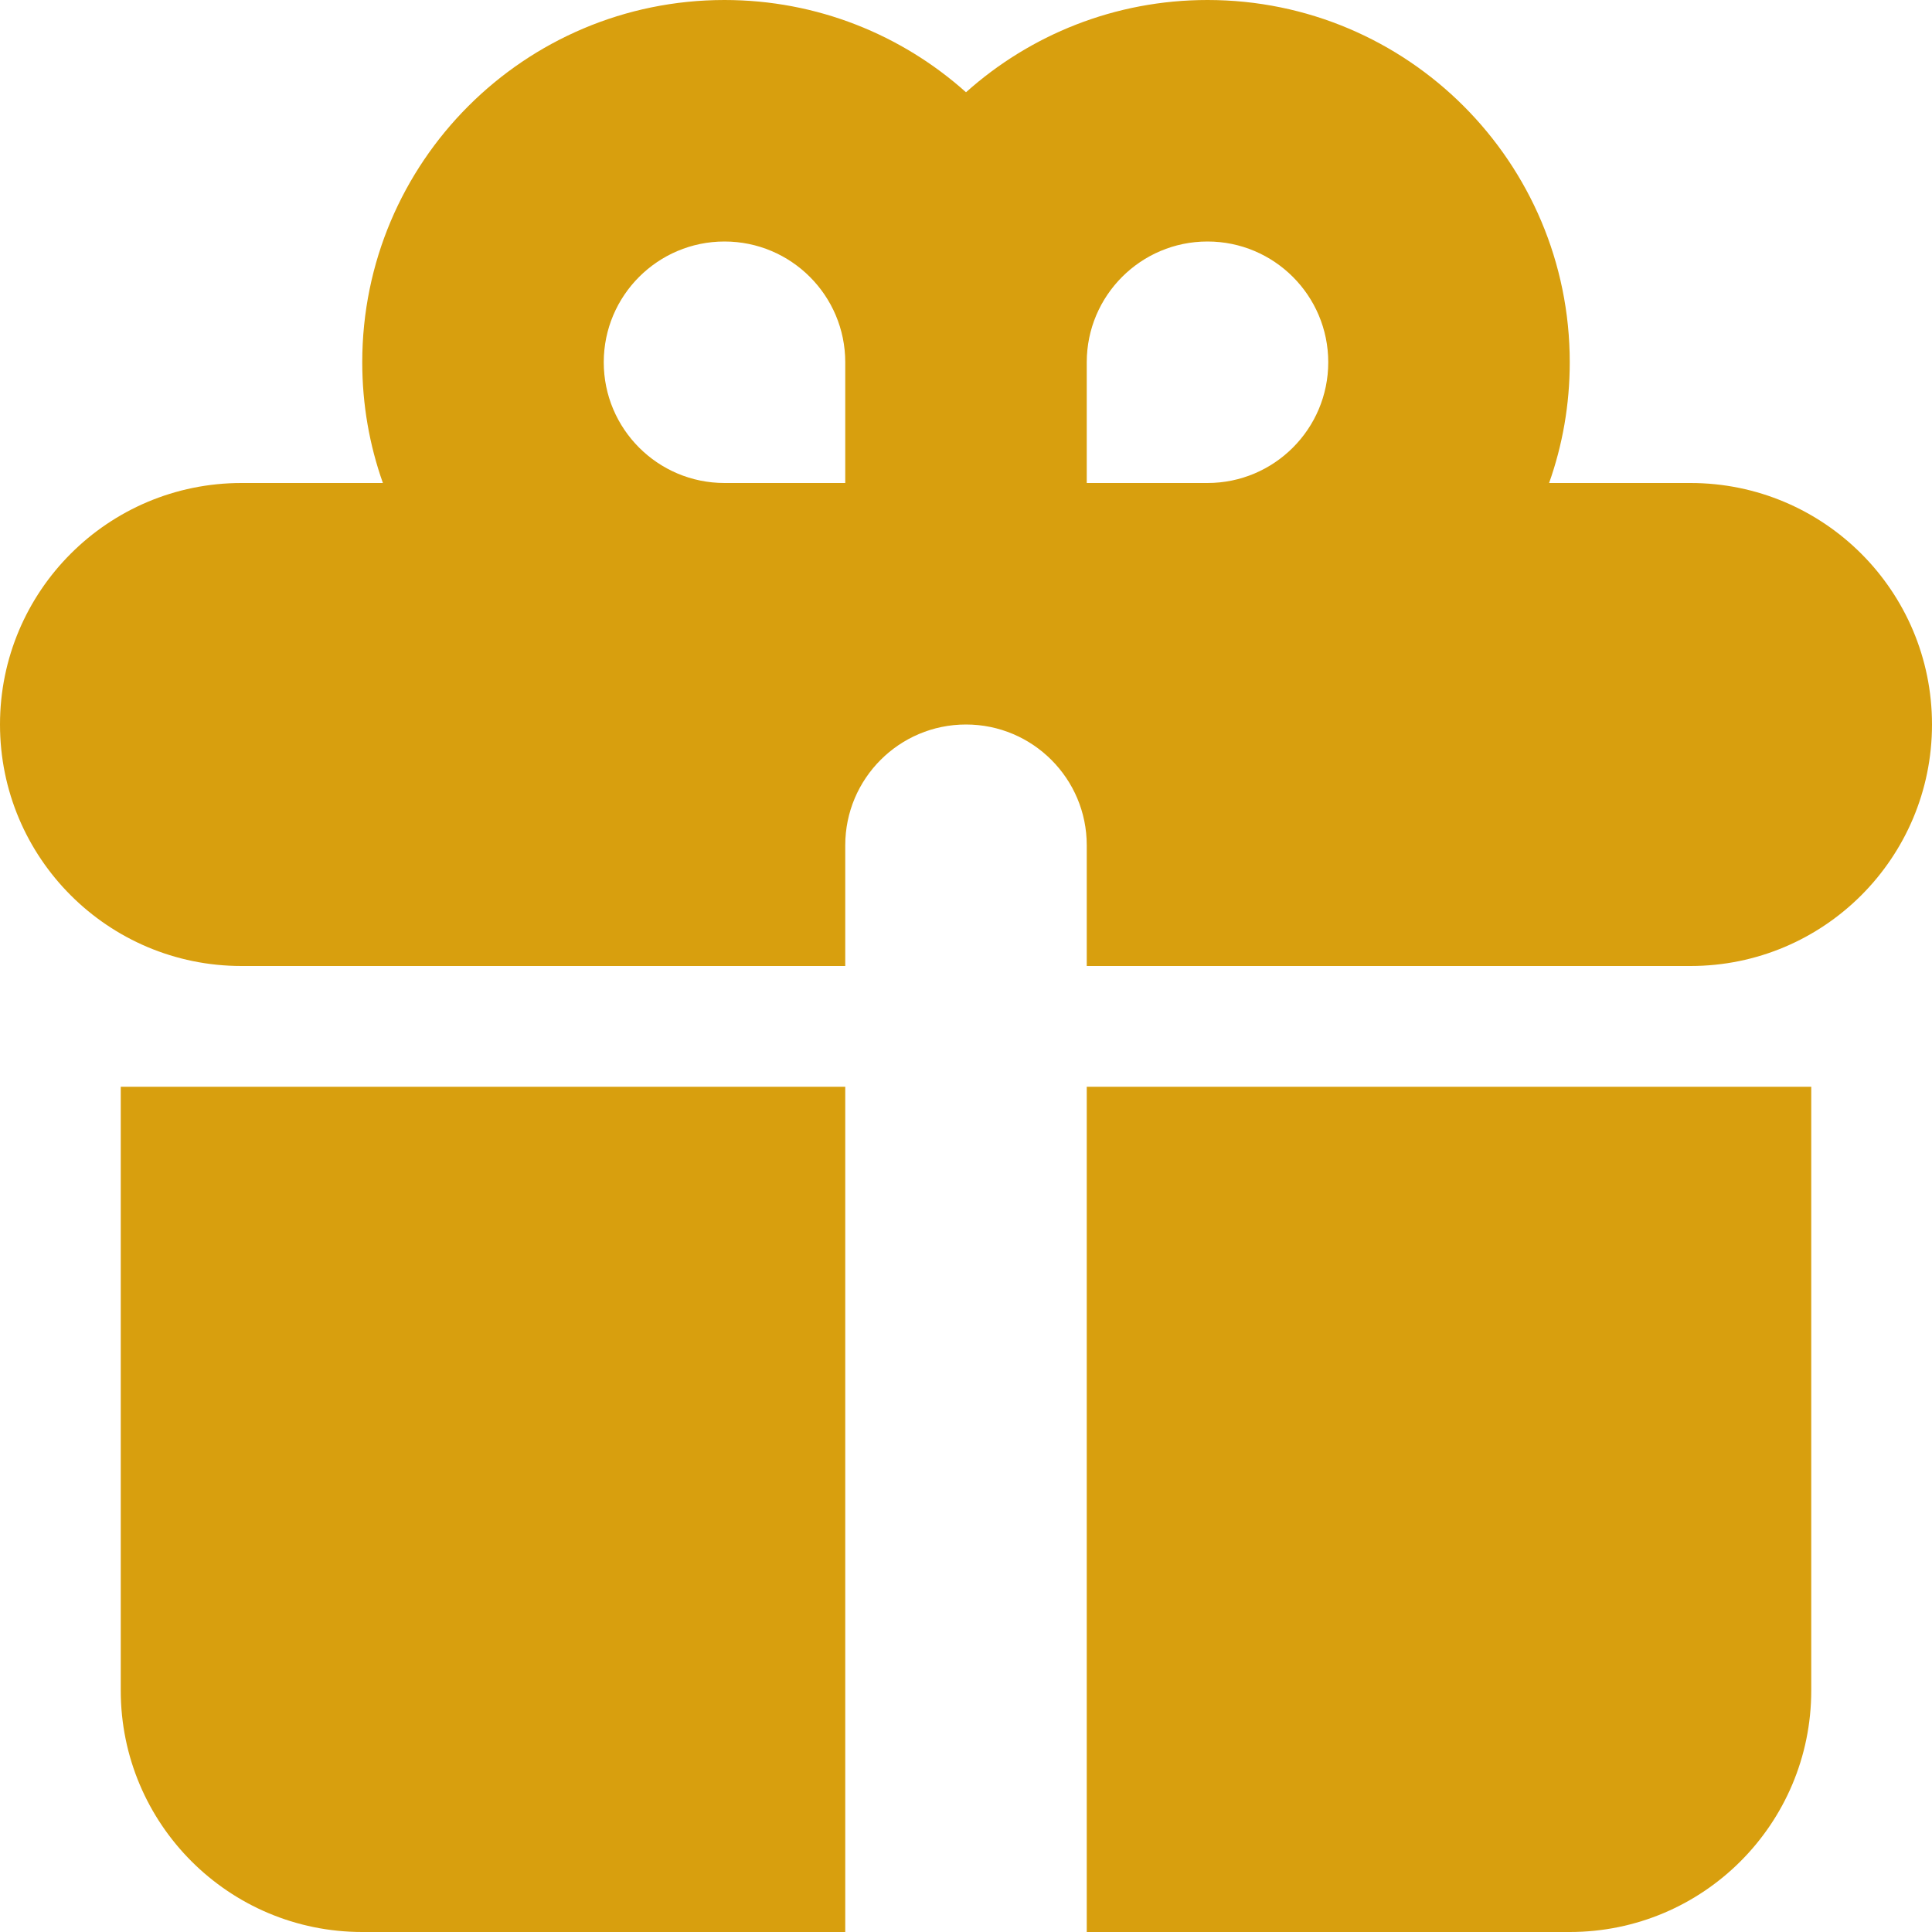 <svg width="16" height="16" viewBox="0 0 16 16" fill="none" xmlns="http://www.w3.org/2000/svg">
<path fill-rule="evenodd" clip-rule="evenodd" d="M3 3C3 1.343 4.343 0 6 0C6.768 0 7.469 0.289 8 0.764C8.531 0.289 9.232 0 10 0C11.657 0 13 1.343 13 3C13 3.351 12.94 3.687 12.829 4H14C15.105 4 16 4.895 16 6C16 7.105 15.105 8 14 8H9V7C9 6.448 8.552 6 8 6C7.448 6 7 6.448 7 7V8H2C0.895 8 0 7.105 0 6C0 4.895 0.895 4 2 4H3.171C3.06 3.687 3 3.351 3 3ZM7 4V3C7 2.448 6.552 2 6 2C5.448 2 5 2.448 5 3C5 3.552 5.448 4 6 4H7ZM10 4C10.552 4 11 3.552 11 3C11 2.448 10.552 2 10 2C9.448 2 9 2.448 9 3V4H10Z" fill="#D89F0E"/>
<path d="M7 9H1V14C1 15.105 1.895 16 3 16H7V9Z" fill="#D89F0E"/>
<path d="M9 16H13C14.105 16 15 15.105 15 14V9H9V16Z" fill="#D89F0E"/>
</svg>
